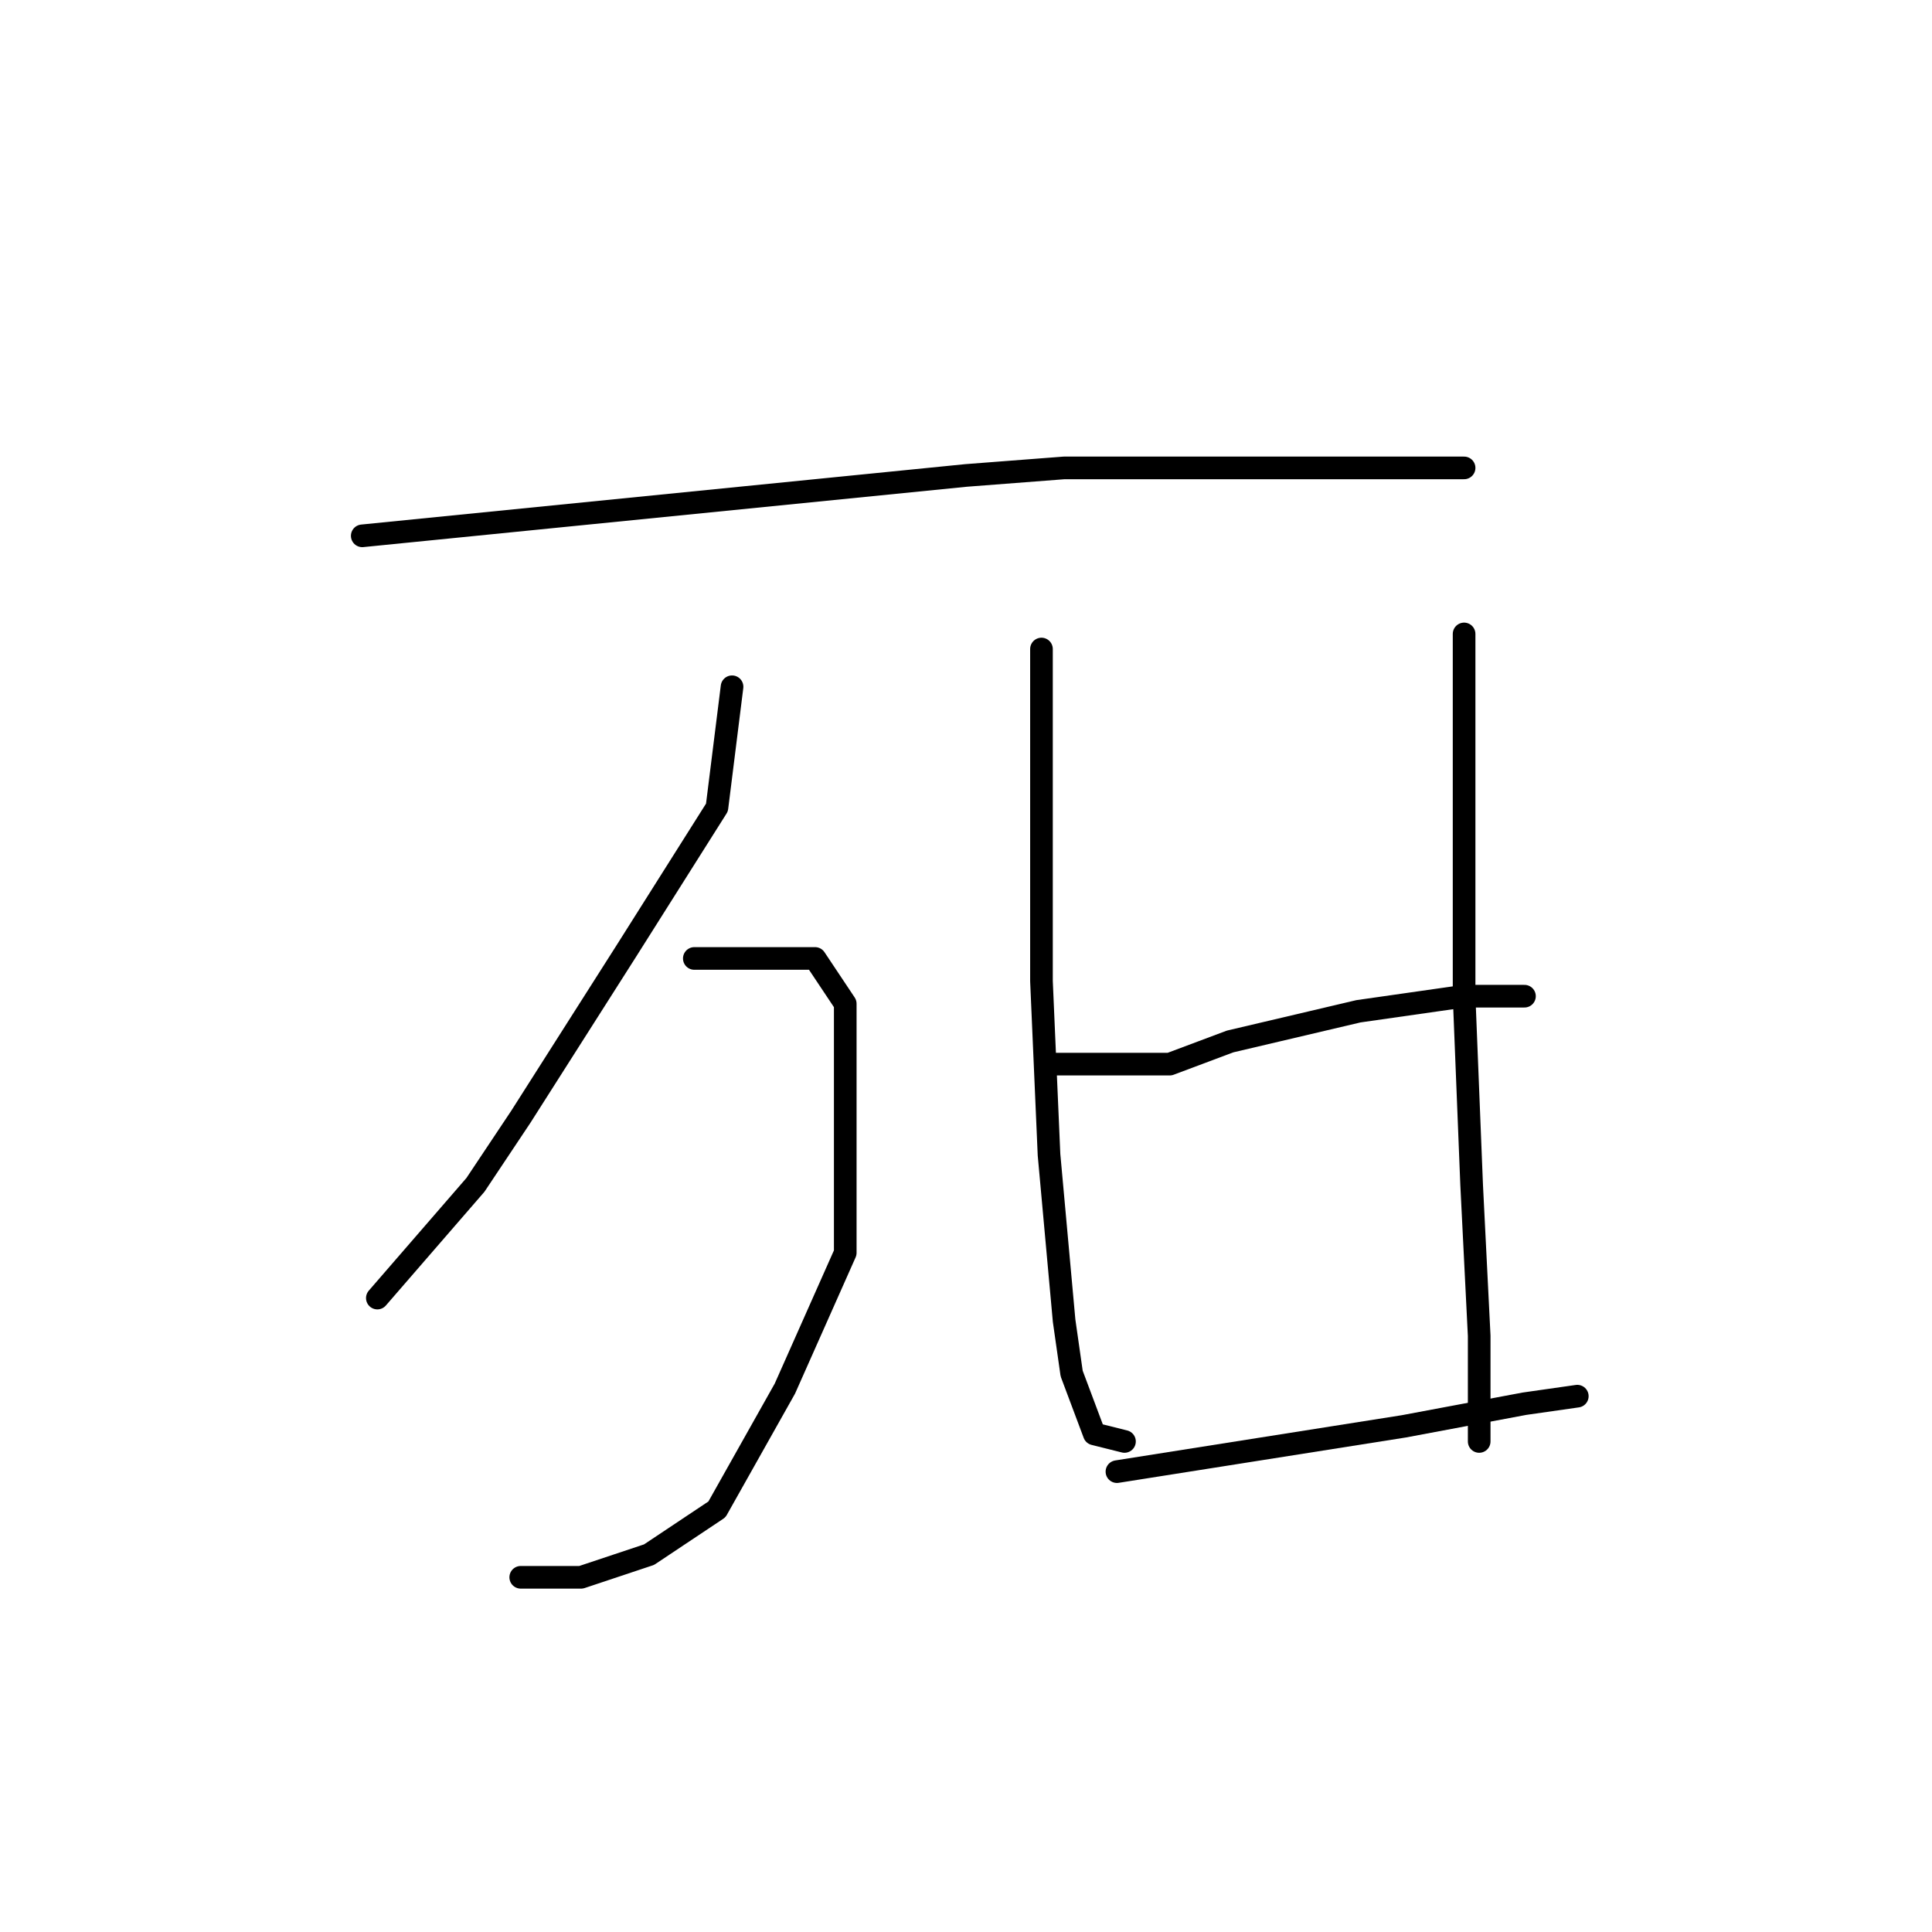 <?xml version="1.0" standalone="no"?>
    <svg width="256" height="256" xmlns="http://www.w3.org/2000/svg" version="1.1">
    <polyline stroke="black" stroke-width="3" stroke-linecap="round" fill="transparent" stroke-linejoin="round" points="48 71 88 67 128 63 141 62 161 62 172 62 187 62 194 62 194 62 " />
        <polyline stroke="black" stroke-width="3" stroke-linecap="round" fill="transparent" stroke-linejoin="round" points="97 91 96 99 95 107 83 126 69 148 63 157 50 172 50 172 " />
        <polyline stroke="black" stroke-width="3" stroke-linecap="round" fill="transparent" stroke-linejoin="round" points="92 127 96 127 100 127 108 127 112 133 112 147 112 166 104 184 95 200 86 206 77 209 69 209 69 209 " />
        <polyline stroke="black" stroke-width="3" stroke-linecap="round" fill="transparent" stroke-linejoin="round" points="138 86 138 108 138 130 139 153 141 175 142 182 145 190 149 191 149 191 " />
        <polyline stroke="black" stroke-width="3" stroke-linecap="round" fill="transparent" stroke-linejoin="round" points="194 84 194 108 194 132 195 157 196 177 196 187 196 190 196 191 196 191 " />
        <polyline stroke="black" stroke-width="3" stroke-linecap="round" fill="transparent" stroke-linejoin="round" points="139 141 147 141 155 141 163 138 180 134 194 132 198 132 202 132 202 132 " />
        <polyline stroke="black" stroke-width="3" stroke-linecap="round" fill="transparent" stroke-linejoin="round" points="148 195 167 192 186 189 202 186 209 185 209 185 " />
        </svg>